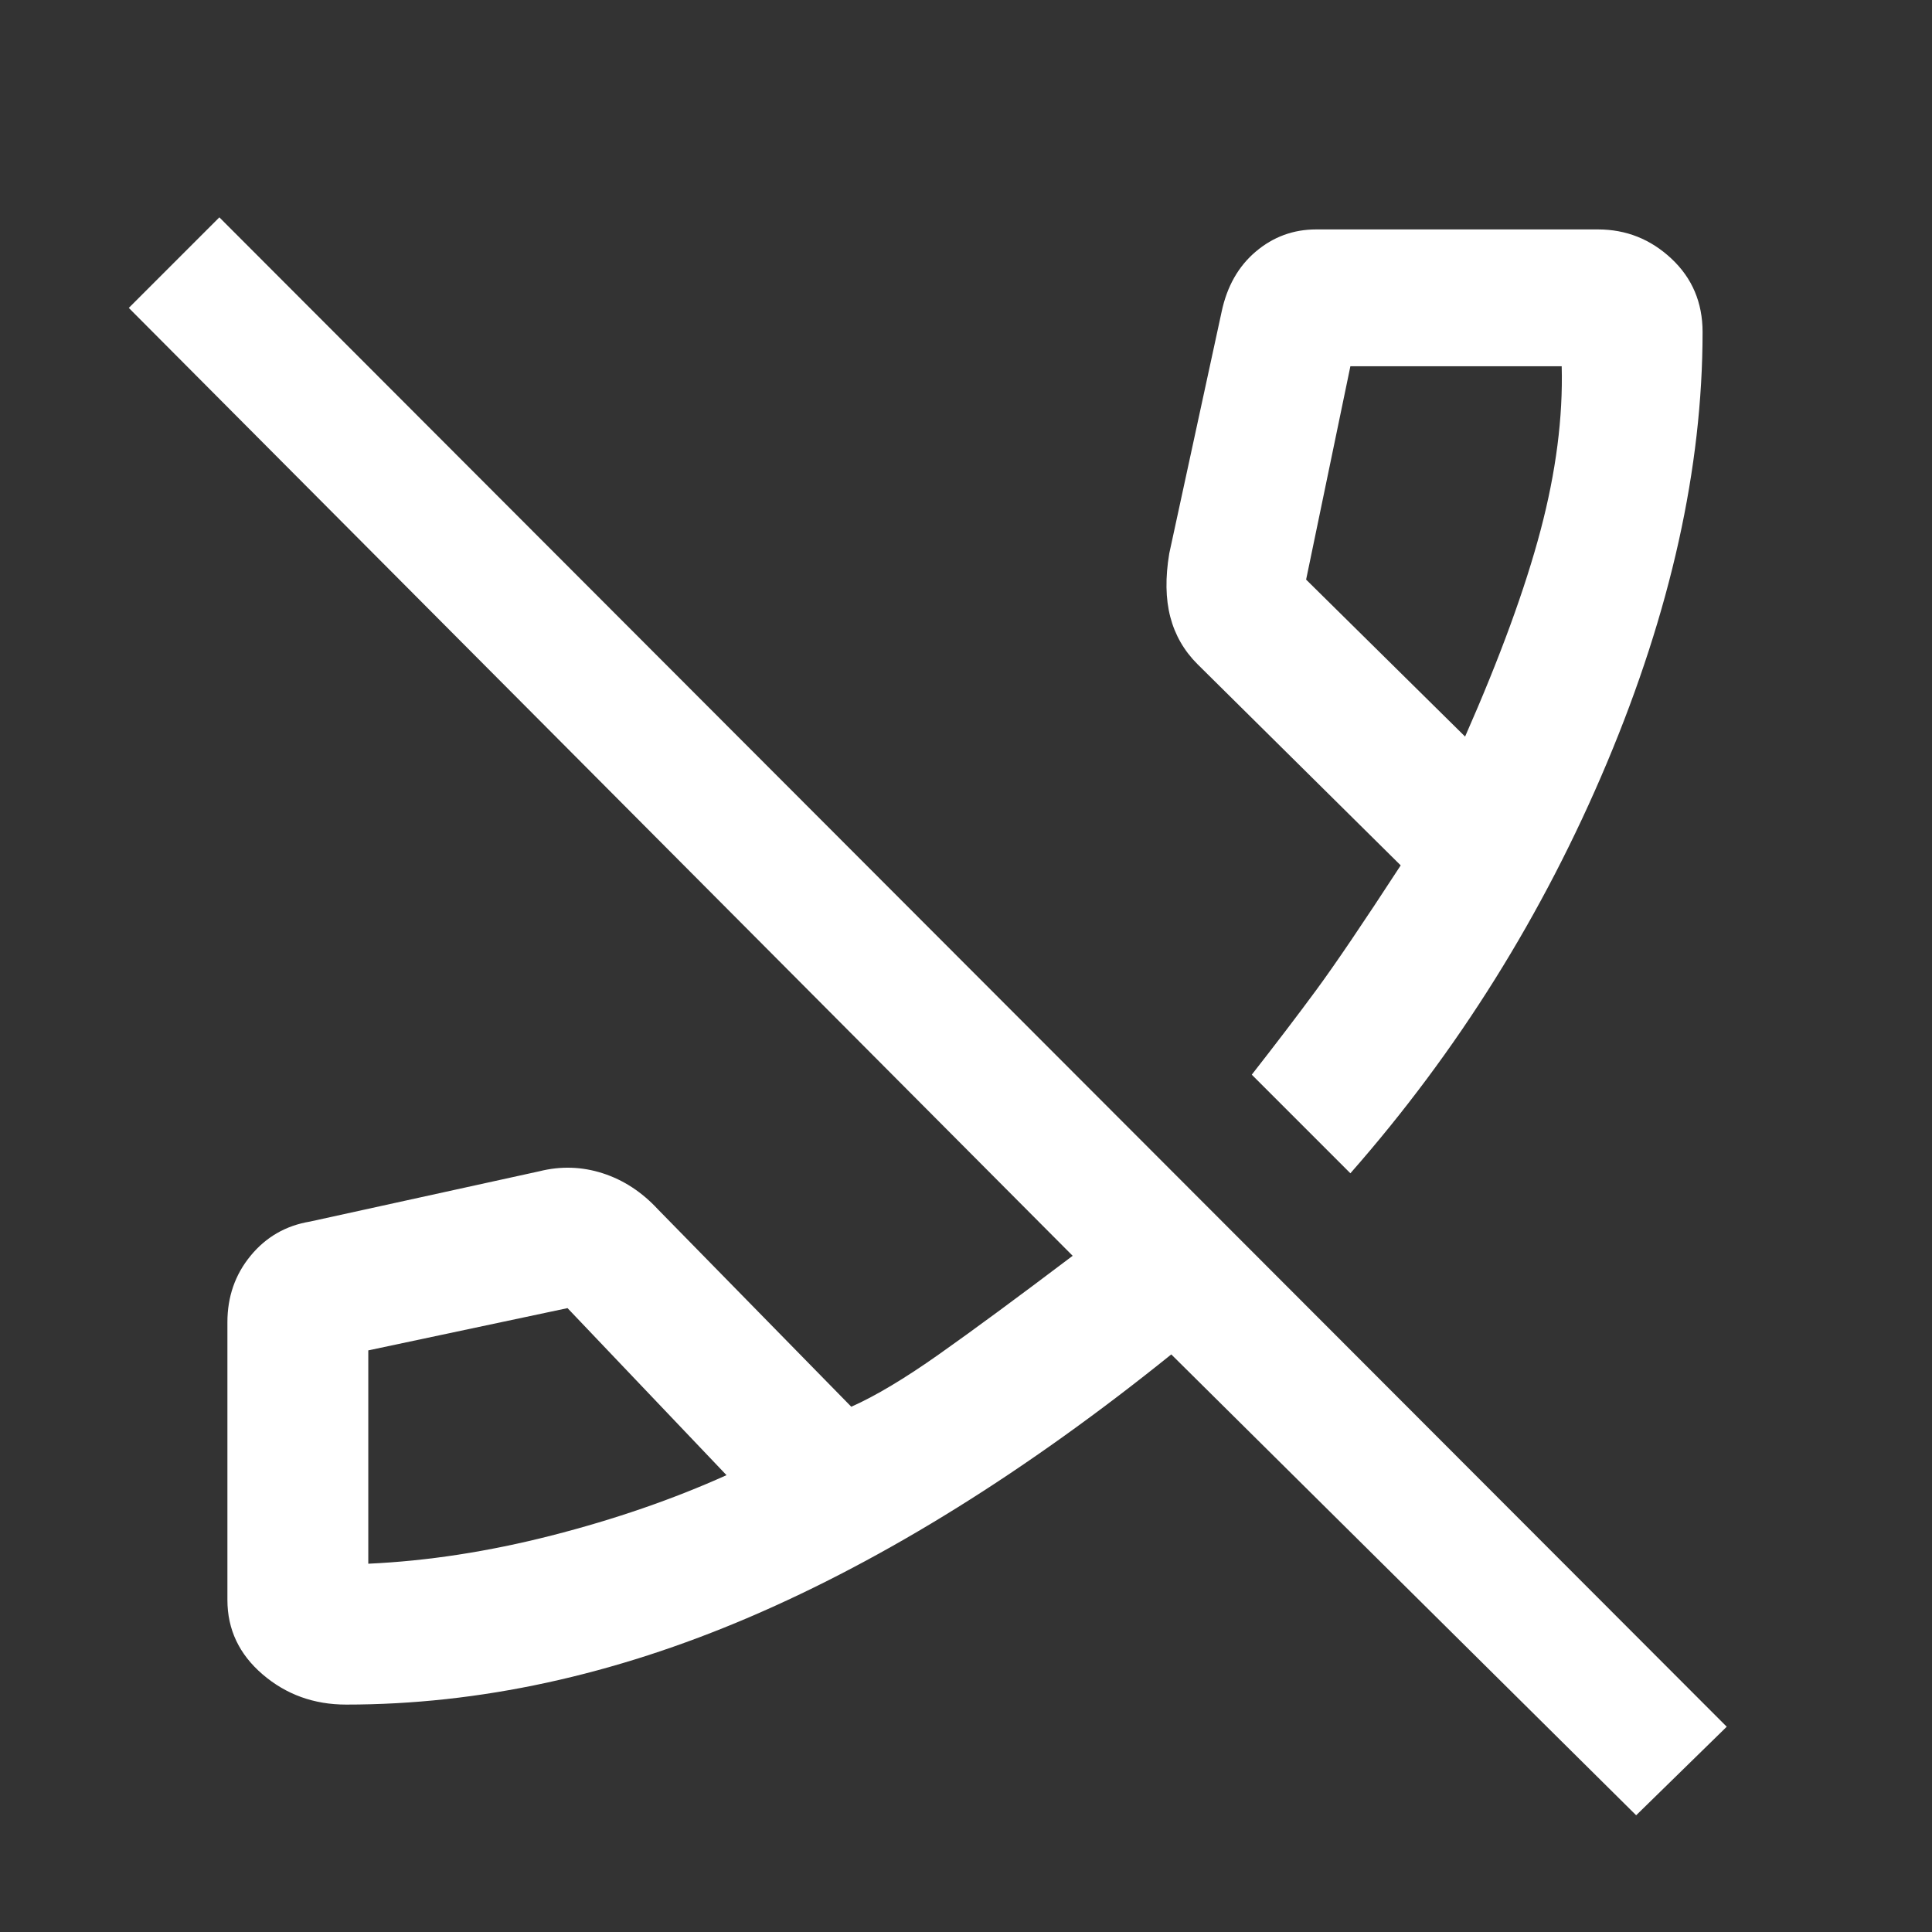 <svg xmlns="http://www.w3.org/2000/svg" height="48" width="48"><rect width="100%" height="100%" fill="#333333" stroke="none"/><path fill="#FFFFFF" d="M36.4 18.3Q37.7 15.35 38.275 13.175Q38.85 11 38.8 9.1Q38.8 9.1 38.8 9.1Q38.8 9.1 38.8 9.1H33.55Q33.55 9.1 33.55 9.1Q33.55 9.1 33.55 9.1L32.45 14.4Q32.45 14.4 32.45 14.4Q32.45 14.4 32.45 14.4ZM9.15 38.85Q11.35 38.75 13.7 38.15Q16.05 37.55 18.05 36.65L14.1 32.5Q14.1 32.5 14.1 32.5Q14.1 32.5 14.1 32.5L9.15 33.55Q9.15 33.55 9.15 33.55Q9.15 33.55 9.15 33.55V38.85Q9.15 38.85 9.15 38.85Q9.15 38.85 9.15 38.85ZM33.55 29.15 31.1 26.7Q32 25.55 32.7 24.6Q33.4 23.65 34.8 21.5L29.75 16.5Q29.25 16 29.075 15.325Q28.9 14.65 29.05 13.75L30.35 7.75Q30.55 6.8 31.2 6.25Q31.85 5.7 32.7 5.7H39.7Q40.75 5.7 41.525 6.425Q42.3 7.15 42.3 8.25Q42.3 13.3 39.925 18.95Q37.55 24.6 33.55 29.15ZM8.6 42.35Q7.4 42.35 6.525 41.6Q5.65 40.85 5.65 39.75V32.85Q5.65 31.9 6.225 31.2Q6.8 30.5 7.7 30.35L13.4 29.1Q14.2 28.9 14.975 29.15Q15.75 29.4 16.35 30.05L21.15 34.95Q22.05 34.55 23.325 33.65Q24.6 32.75 26.65 31.2L3.2 7.65L5.45 5.4L42.9 42.9L40.65 45.1L29.1 33.65Q23.7 38 18.625 40.175Q13.55 42.35 8.6 42.35ZM36.4 18.3Q36.4 18.3 36.4 18.3Q36.4 18.3 36.4 18.3Q36.4 18.3 36.4 18.3Q36.4 18.3 36.4 18.3Q36.4 18.3 36.4 18.3Q36.4 18.3 36.4 18.3Q36.4 18.3 36.4 18.3Q36.4 18.3 36.4 18.3ZM18.05 36.65Q18.05 36.65 18.05 36.65Q18.05 36.65 18.05 36.65Q18.05 36.65 18.05 36.65Q18.05 36.65 18.05 36.65Q18.05 36.65 18.05 36.65Q18.05 36.65 18.05 36.65Q18.05 36.65 18.05 36.65Q18.05 36.65 18.05 36.65Z"/></svg>